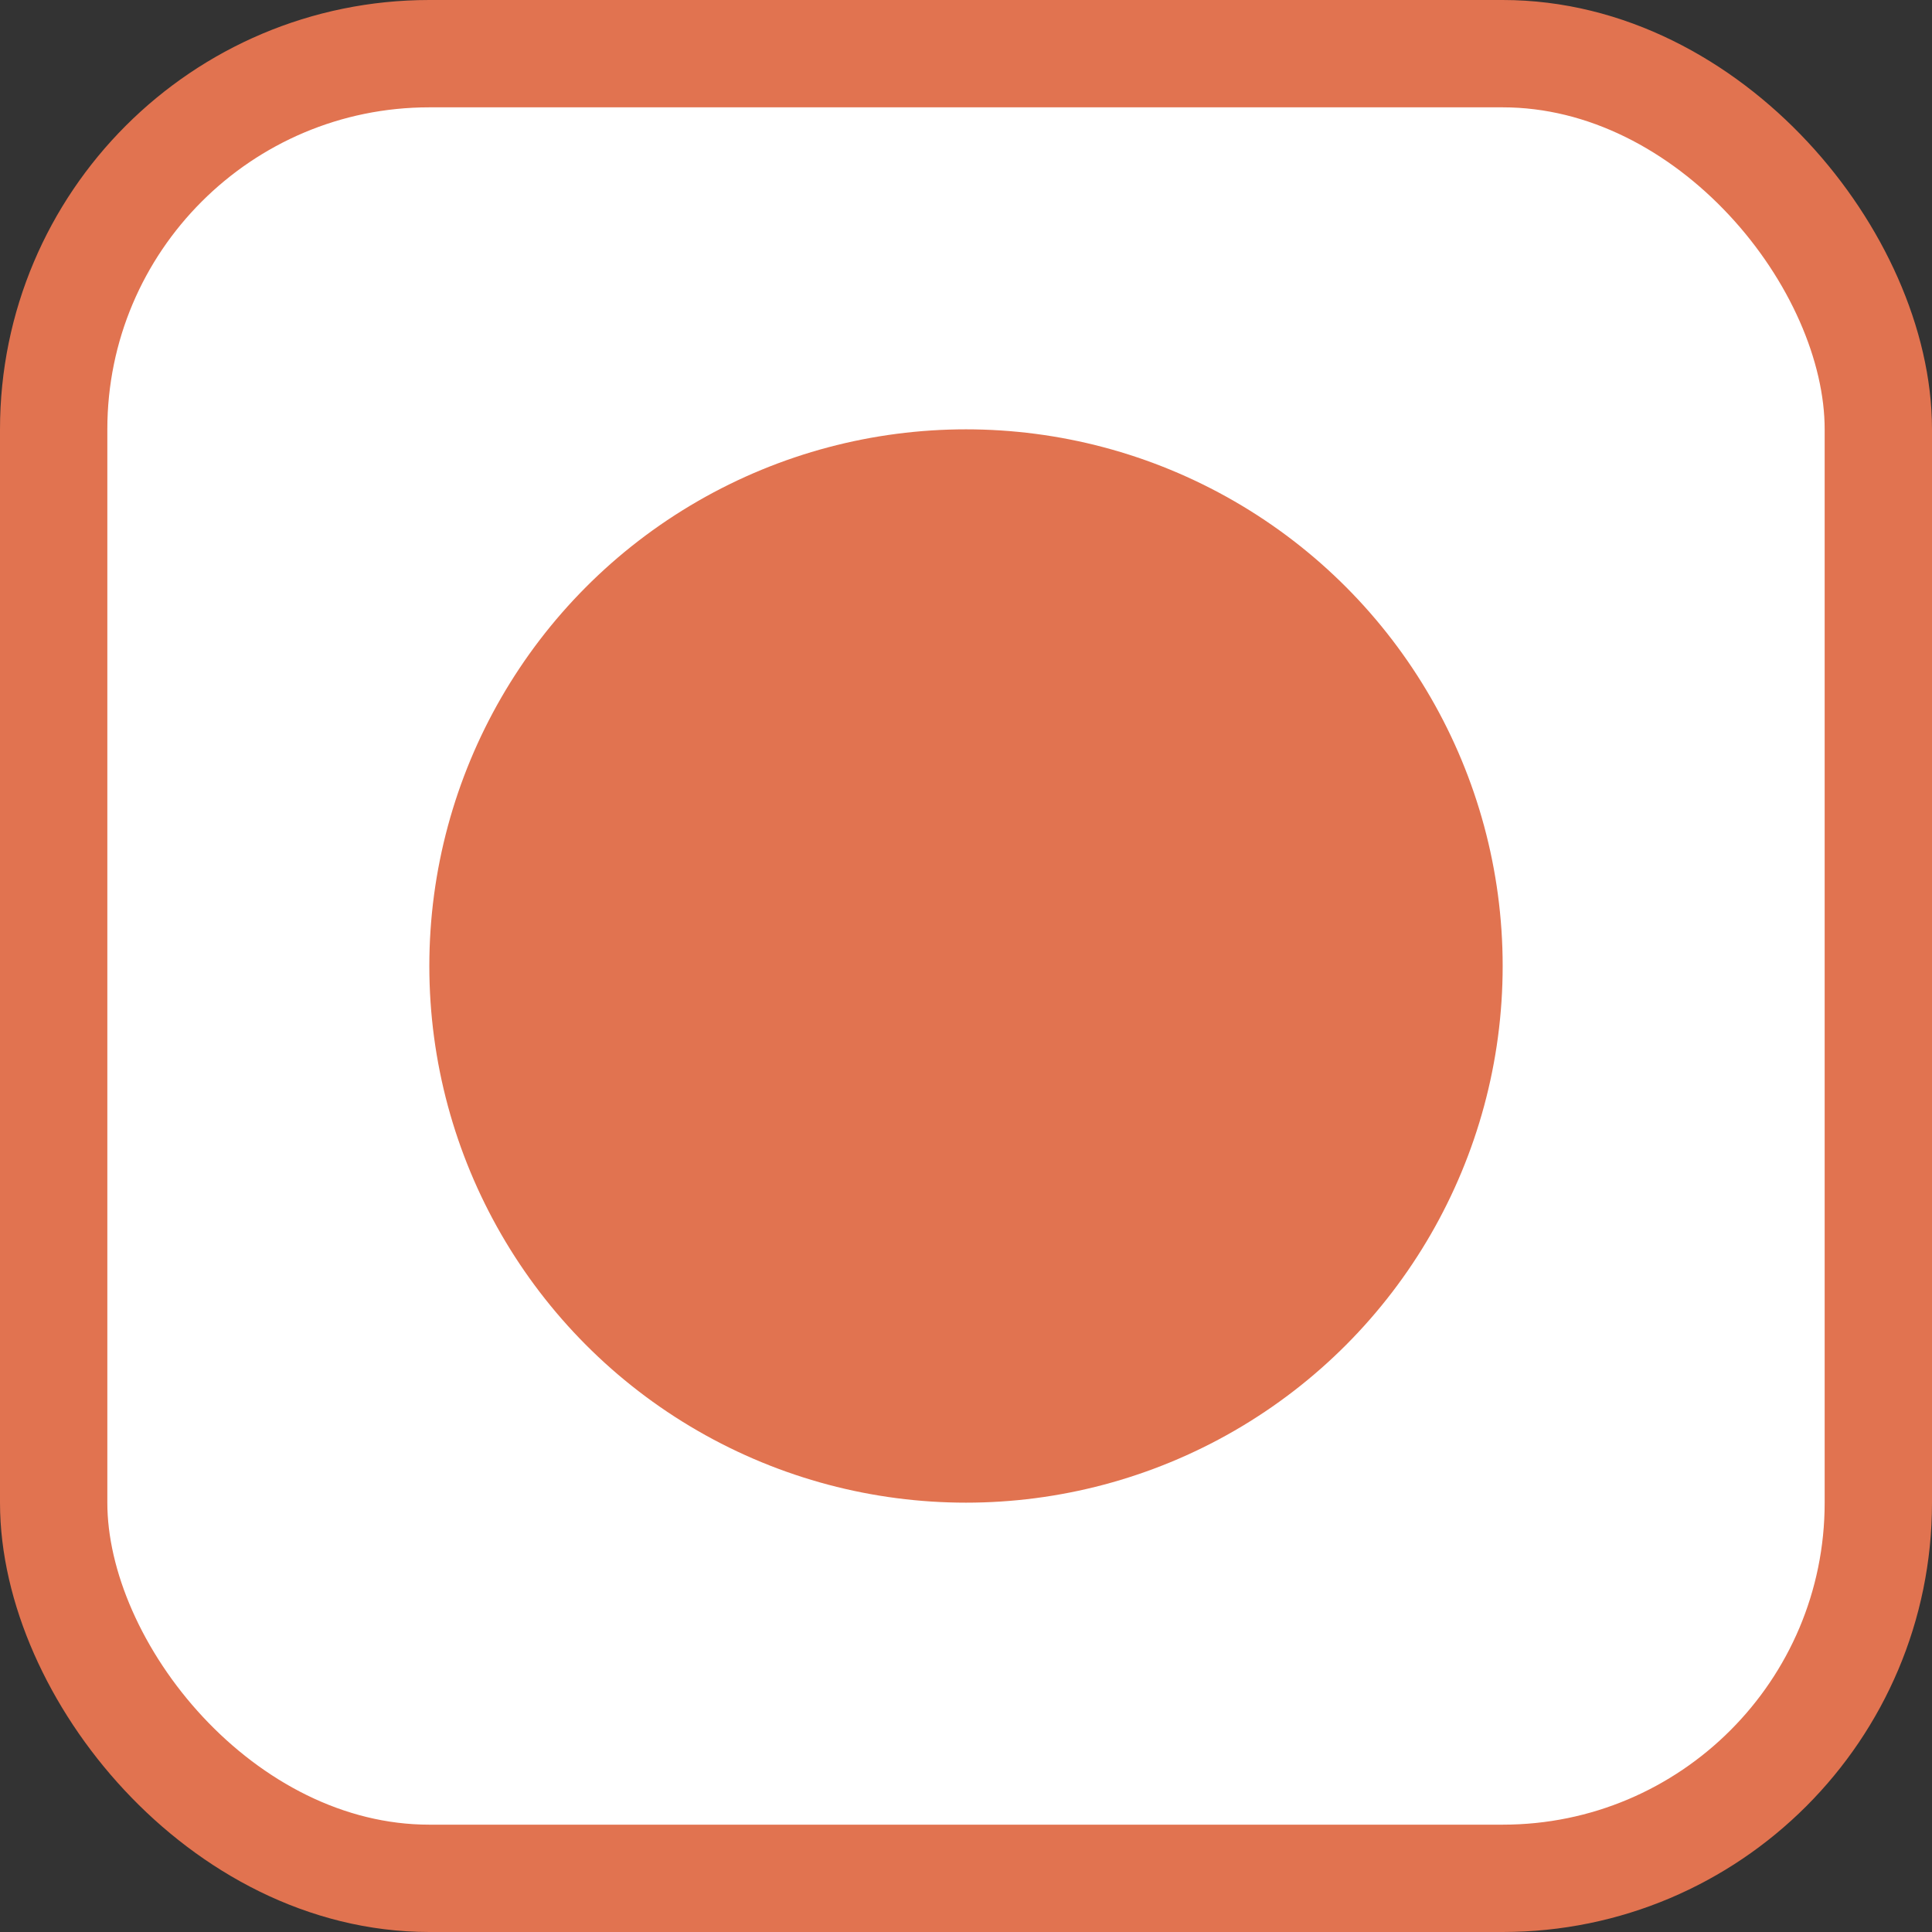 <svg width="18" height="18" viewBox="0 0 18 18" fill="none" xmlns="http://www.w3.org/2000/svg">
<rect x="0" y="0" width="18" height="18" fill="#333333" stroke="none"/>
<g id="Frame 1000001796">
<rect x="0.5" y="0.5" width="17" height="17" rx="3.5" fill="white"/>
<rect x="0.5" y="0.5" width="17" height="17" rx="3.5" stroke="#E17350"/>
<circle id="Ellipse 197" cx="9" cy="9" r="5" fill="#E17350"/>
</g>
</svg>
